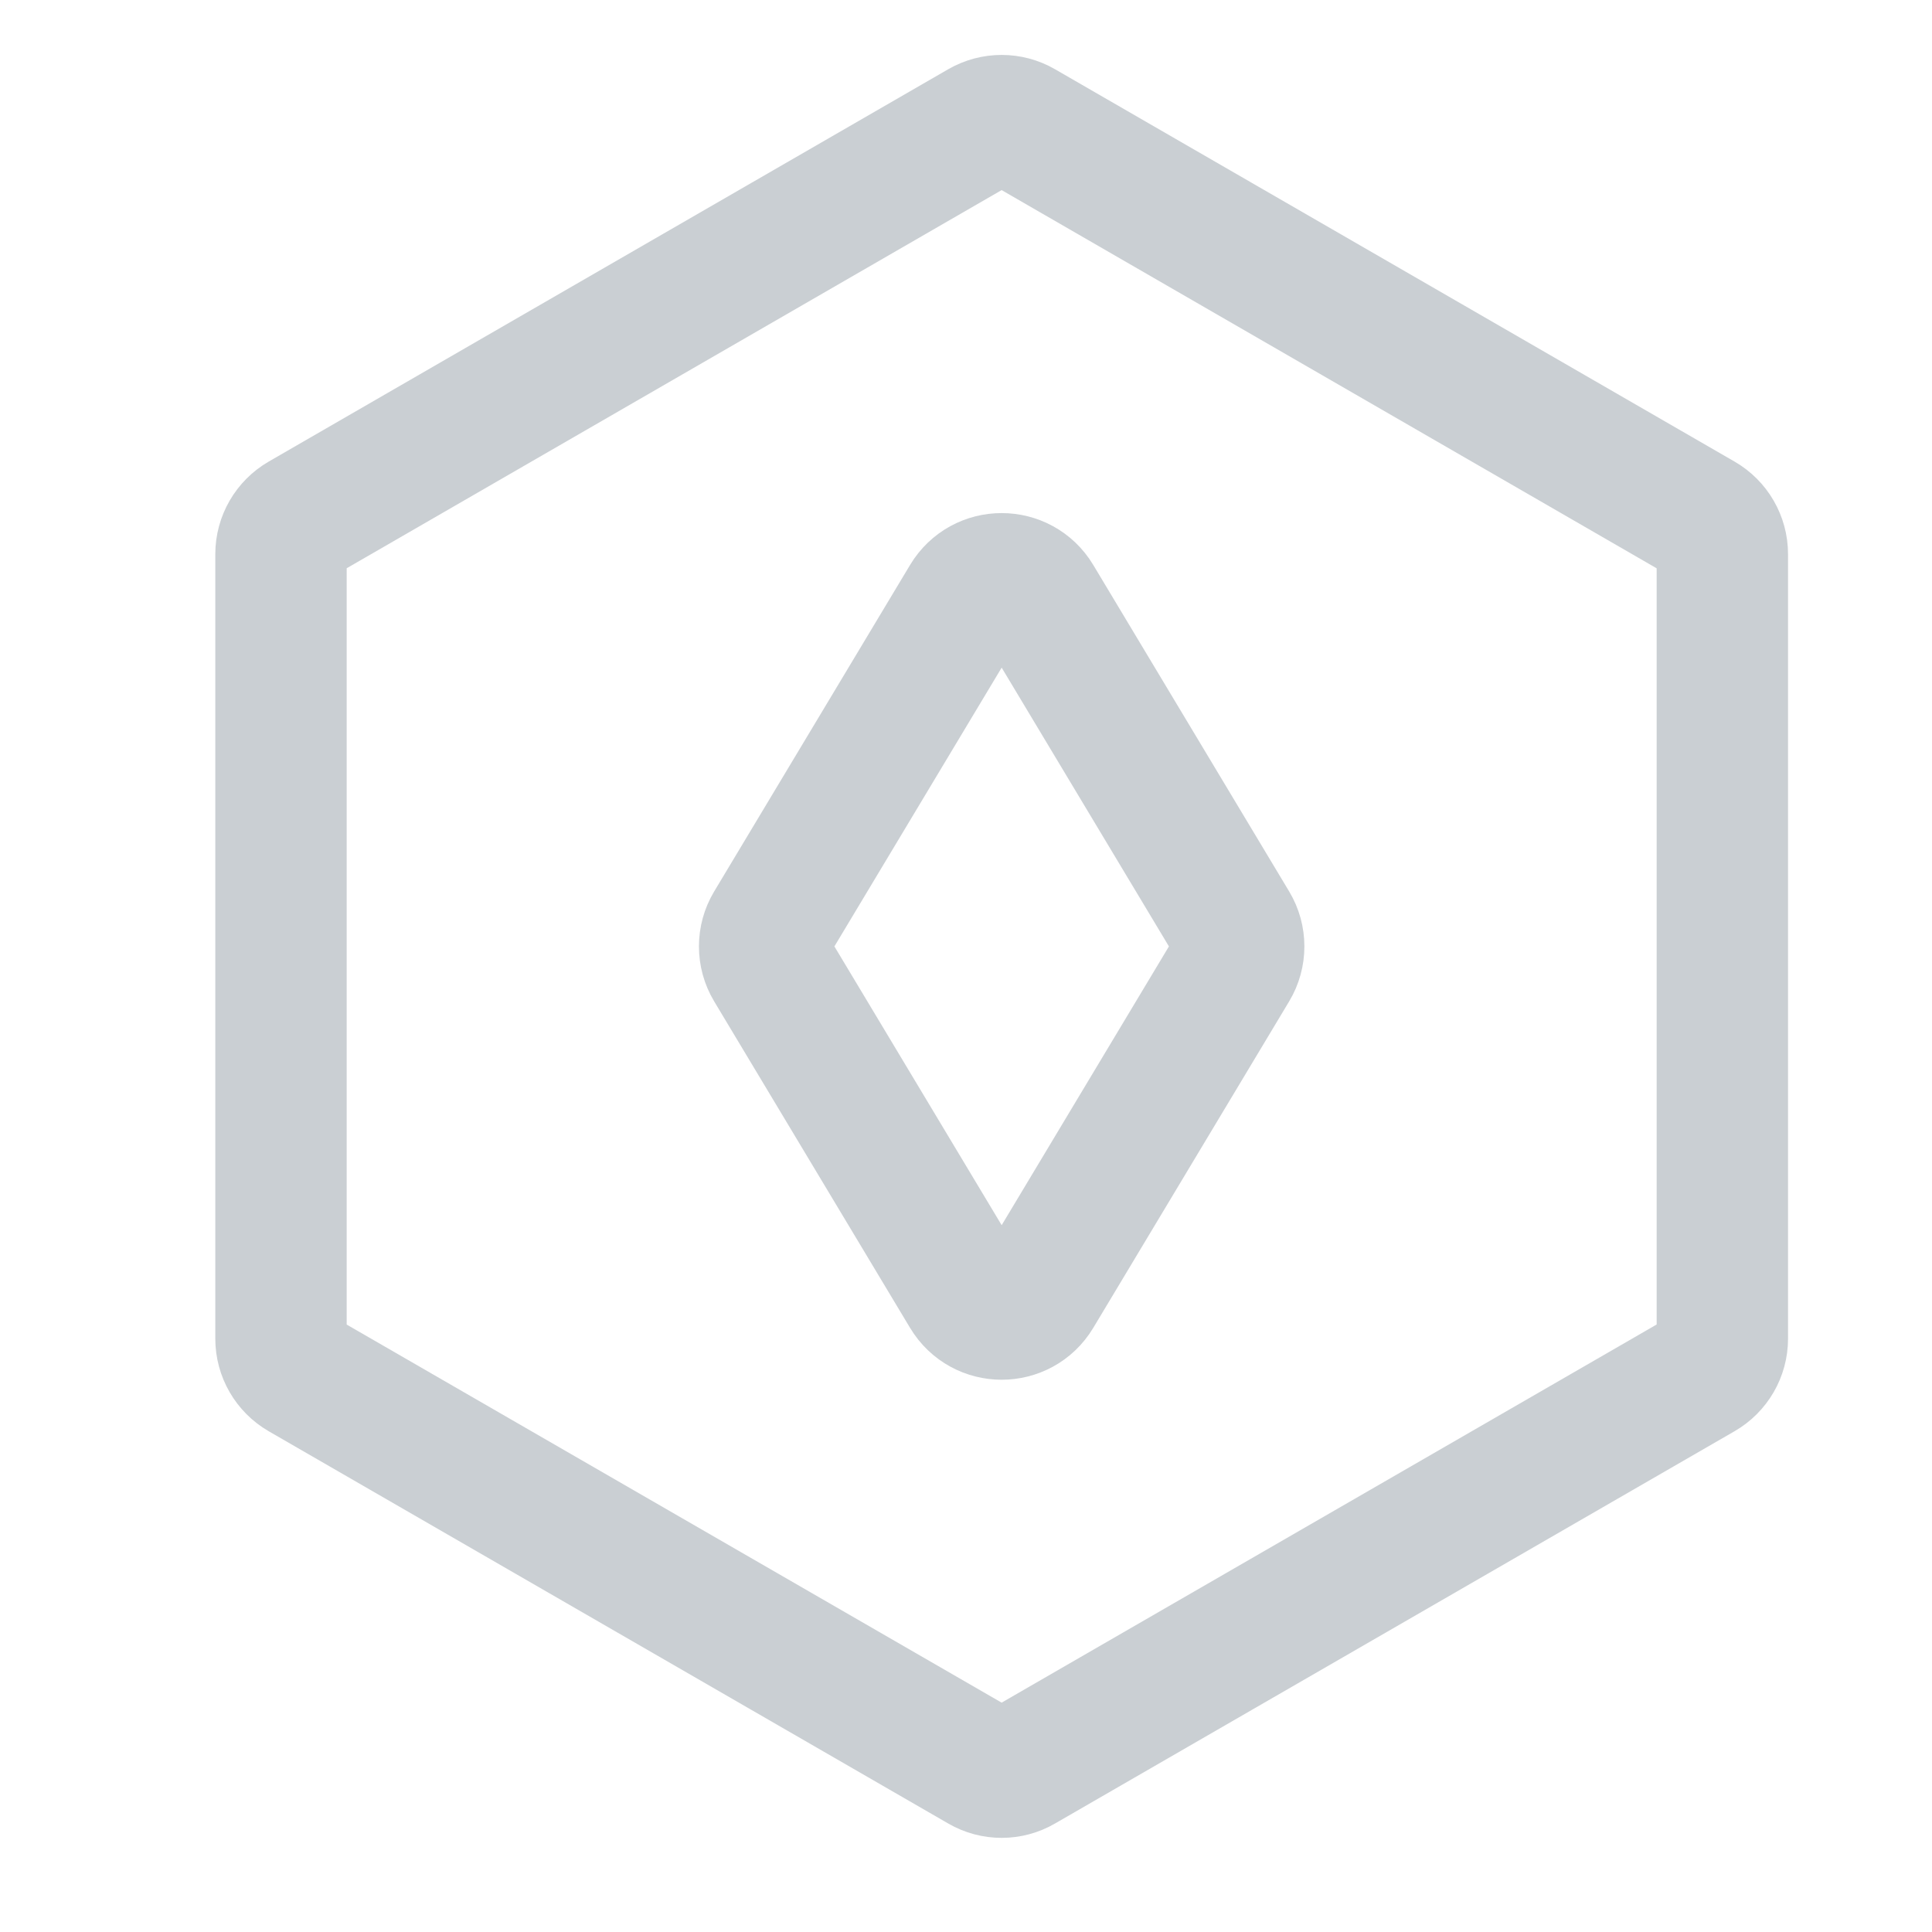 <svg width="25" height="25" viewBox="0 0 25 25" fill="none" xmlns="http://www.w3.org/2000/svg">
<g clip-path="url(#clip0_1113_10422)">
<path d="M12.695 1.632C12.86 1.537 13.063 1.537 13.227 1.632L22.02 6.709C22.185 6.804 22.287 6.98 22.287 7.17V17.323C22.287 17.513 22.185 17.689 22.02 17.784L13.227 22.86C13.063 22.956 12.86 22.956 12.695 22.86L3.902 17.784C3.738 17.689 3.636 17.513 3.636 17.323V7.17C3.636 6.98 3.738 6.804 3.902 6.709L12.695 1.632Z" stroke="#CACFD3" stroke-width="1.7" stroke-linejoin="round"/>
<path d="M12.505 7.748C12.712 7.403 13.211 7.403 13.418 7.748L15.953 11.973C16.054 12.141 16.054 12.352 15.953 12.52L13.418 16.745C13.211 17.09 12.712 17.09 12.505 16.745L9.97 12.52C9.869 12.352 9.869 12.141 9.97 11.973L12.505 7.748Z" stroke="#CACFD3" stroke-width="1.7" stroke-linejoin="round"/>
</g>
<defs>
<clipPath id="clip0_1113_10422">
<rect width="24" height="24" fill="white" transform="translate(0.212 0.207)"/>
</clipPath>
</defs>
</svg>
